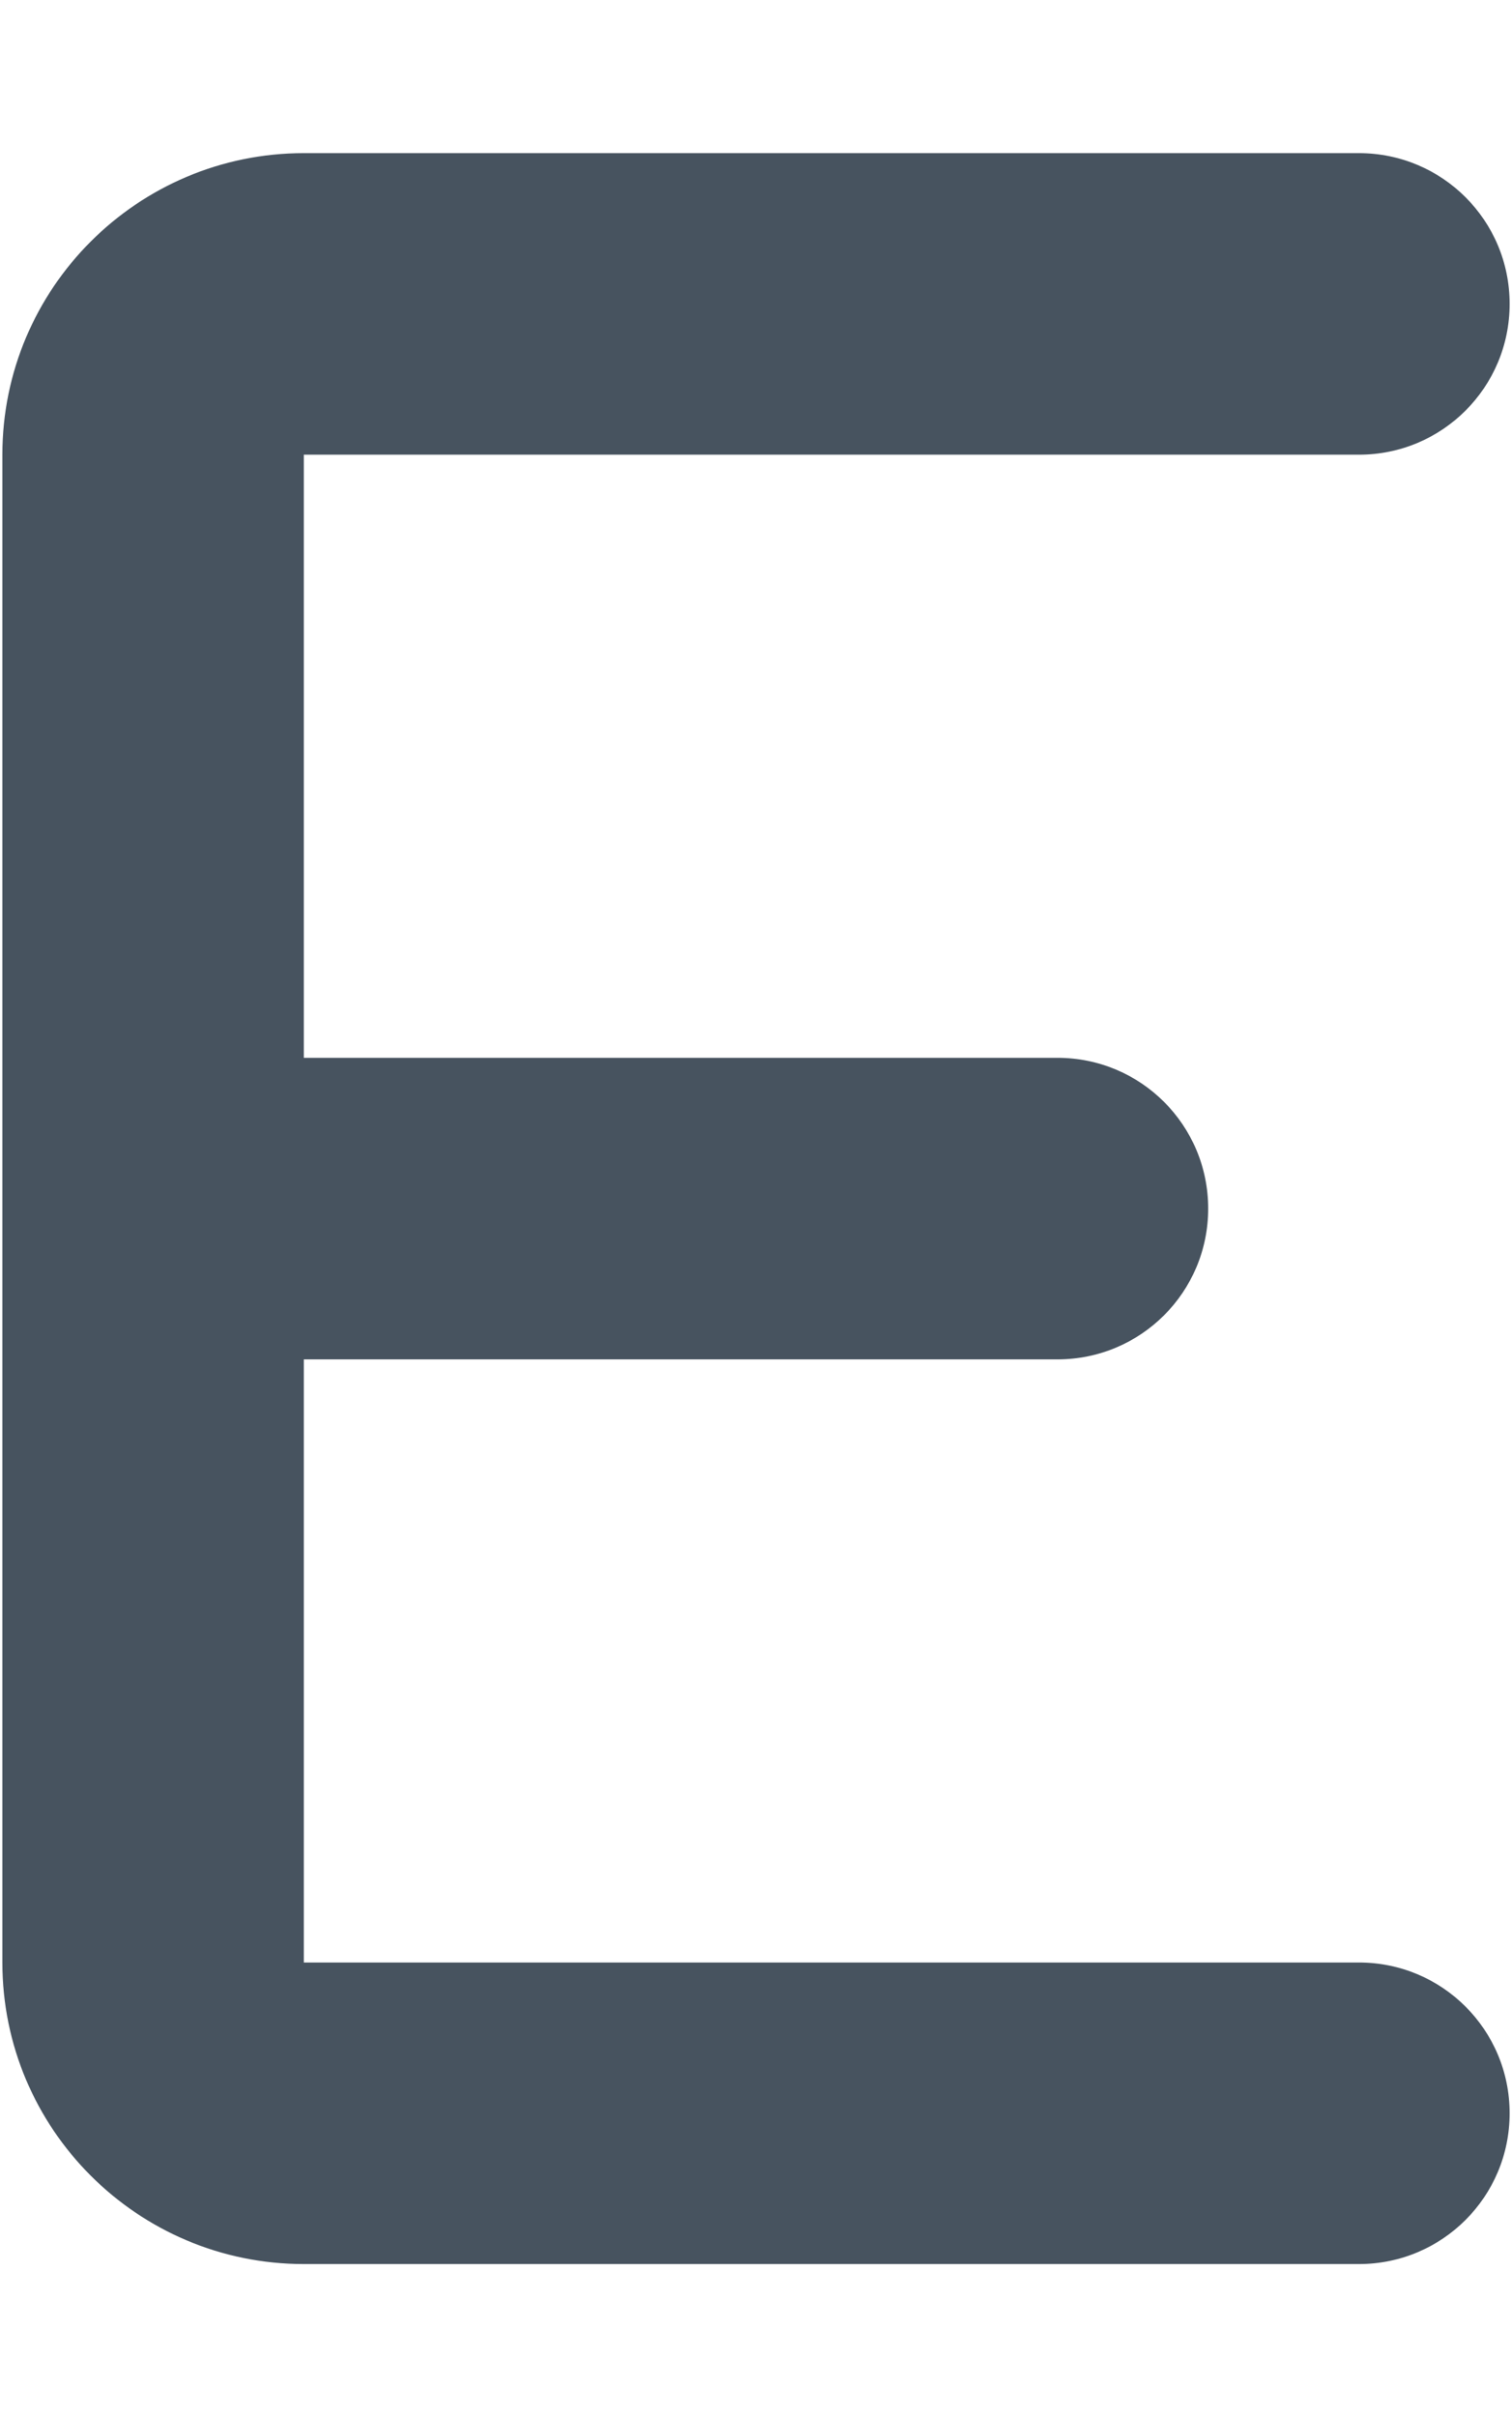 <svg width="321" height="513" viewBox="0 0 321 513" fill="none" xmlns="http://www.w3.org/2000/svg">
<g clip-path="url(#clip0_104_1178)">
<path d="M64.5 32.5C29.2 32.5 0.5 61.2 0.5 96.5V256.5V416.5C0.5 451.8 29.2 480.5 64.5 480.5H288.5C306.2 480.5 320.5 466.2 320.5 448.5C320.5 430.8 306.2 416.5 288.5 416.5H64.5V288.5H224.5C242.2 288.5 256.5 274.2 256.5 256.5C256.5 238.8 242.2 224.5 224.5 224.5H64.5V96.5H288.5C306.2 96.5 320.5 82.2 320.5 64.5C320.5 46.8 306.2 32.5 288.5 32.5H64.5Z" fill="#47535F"/>
</g>
<defs>
<clipPath id="clip0_104_1178">
<rect width="320" height="512" fill="white" transform="translate(0.5 0.5)"/>
</clipPath>
</defs>
</svg>
